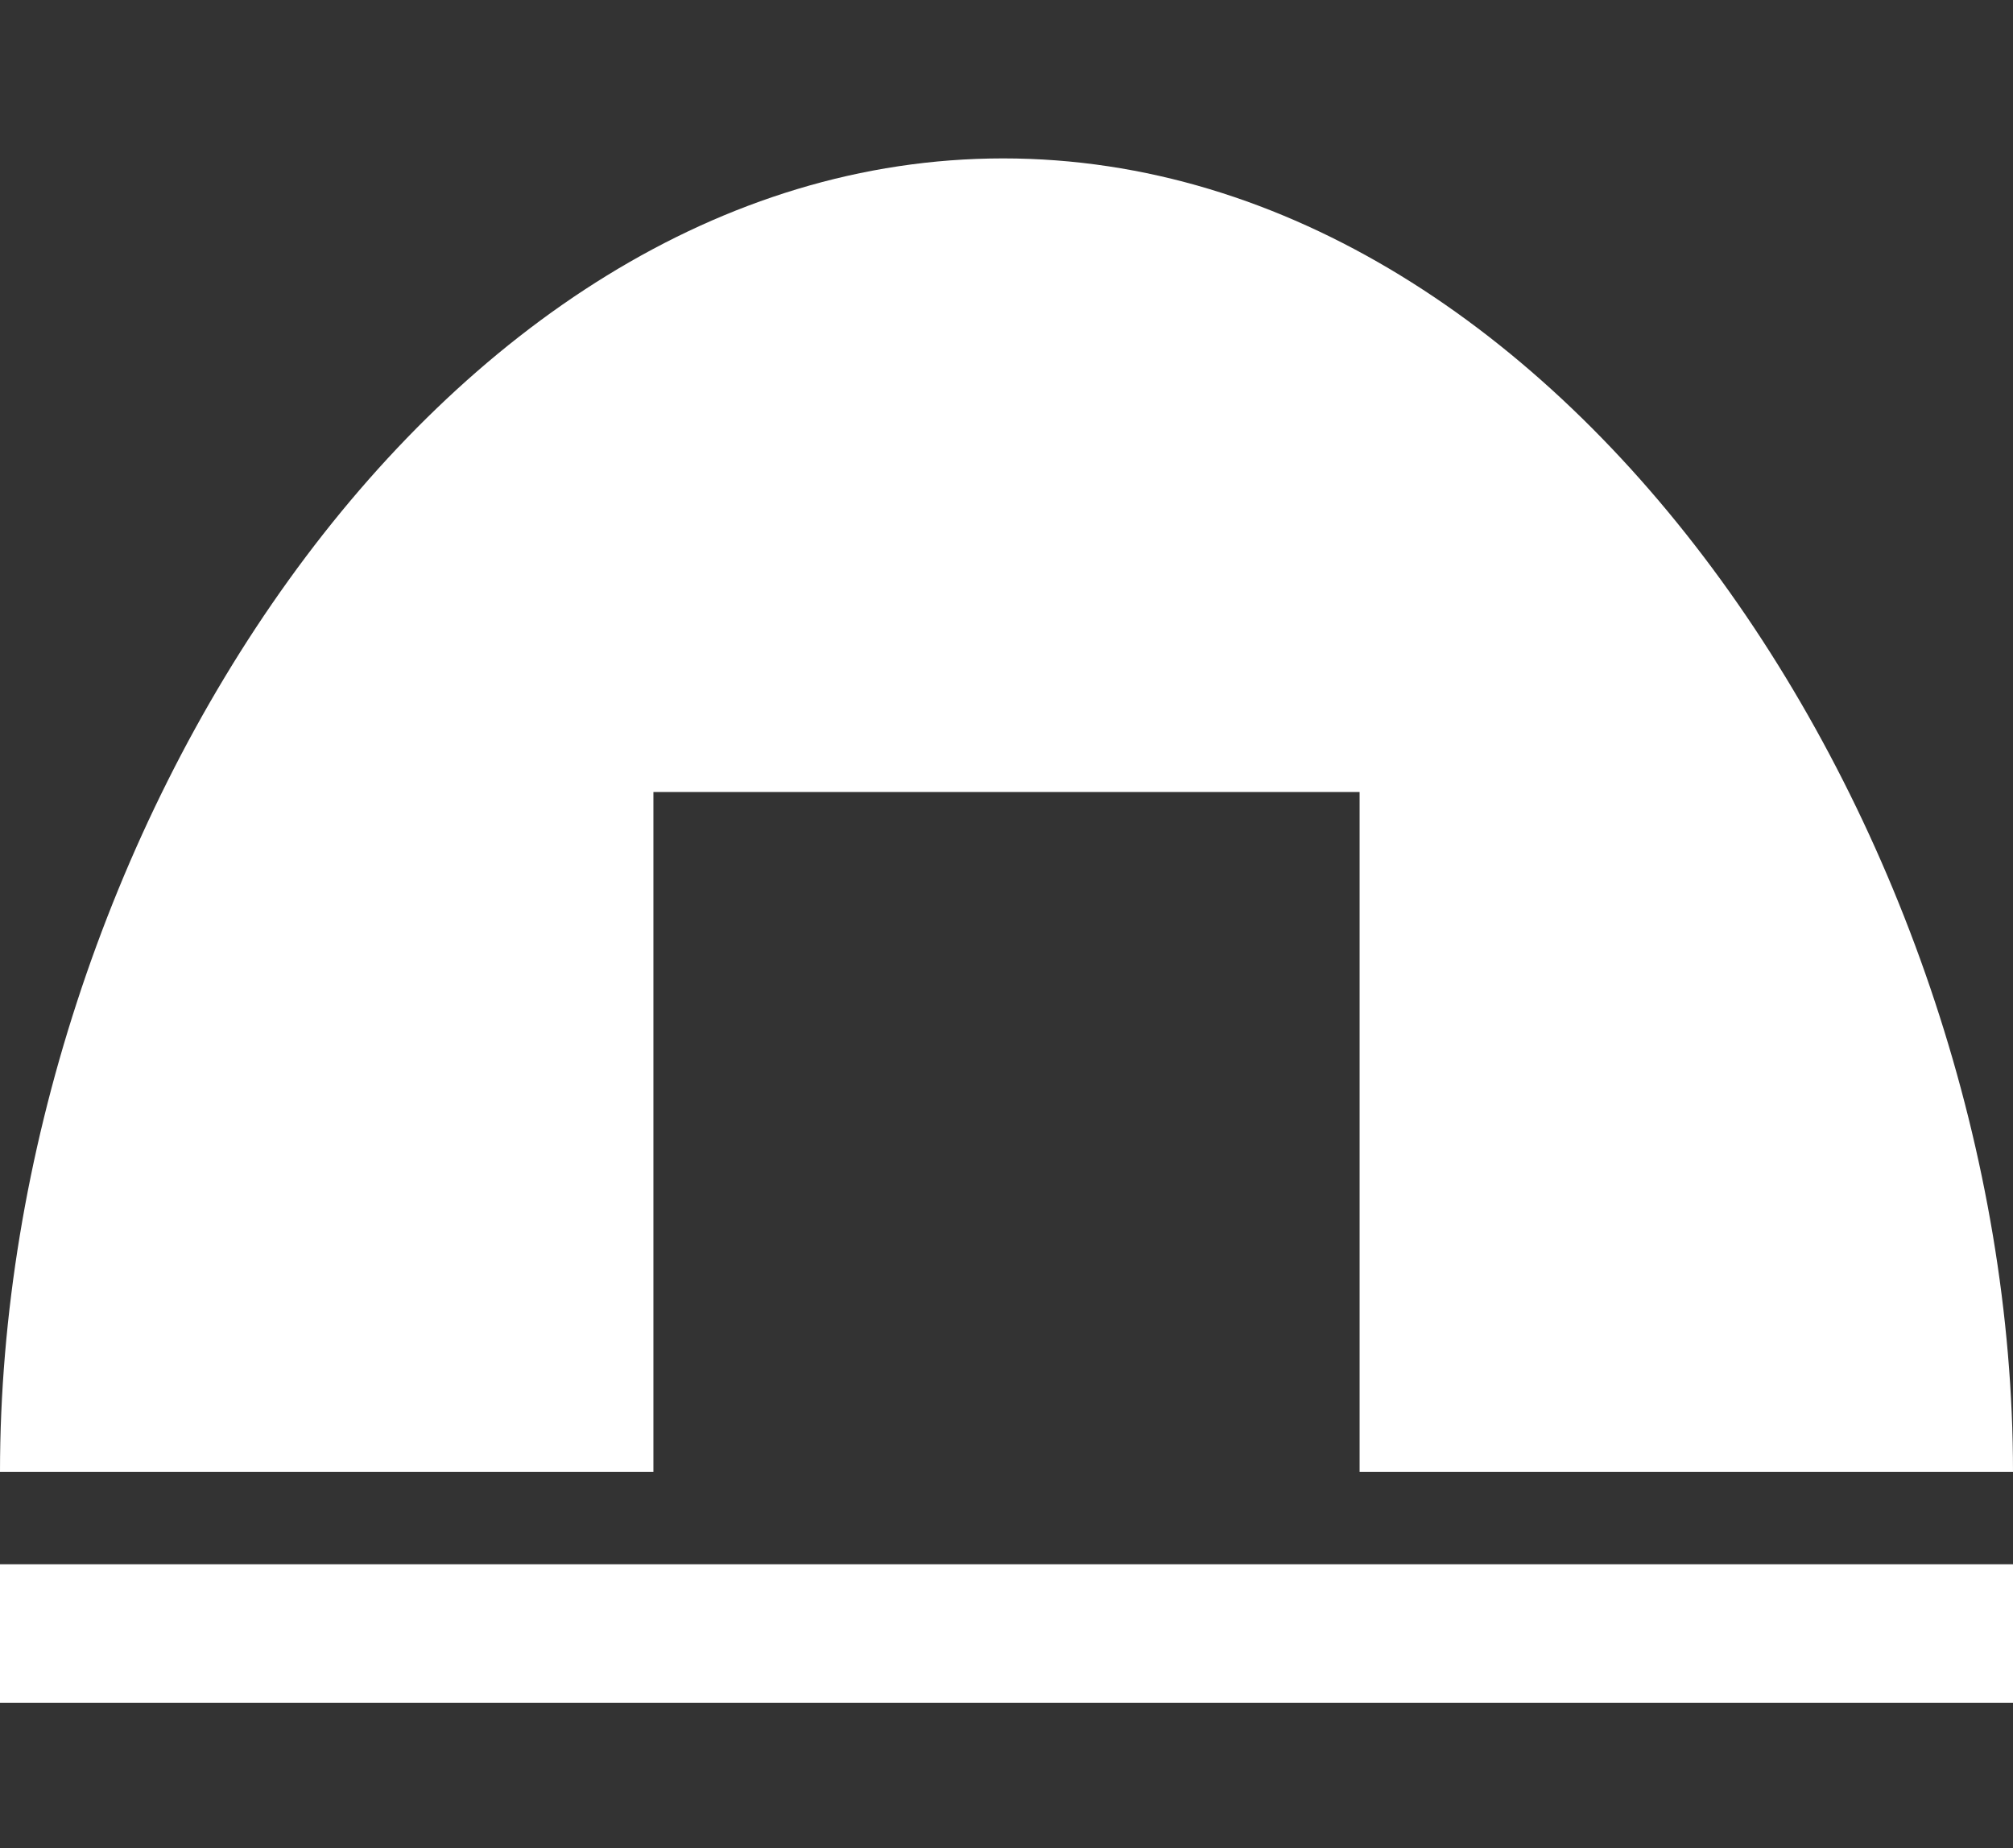 <?xml version="1.0" encoding="utf-8"?>
<!-- Generator: Adobe Illustrator 24.1.2, SVG Export Plug-In . SVG Version: 6.00 Build 0)  -->
<svg version="1.1" id="圖層_1" xmlns="http://www.w3.org/2000/svg" xmlns:xlink="http://www.w3.org/1999/xlink" x="0px" y="0px"
	 viewBox="0 0 30.5 28" style="enable-background:new 0 0 30.5 28;" xml:space="preserve">
<rect x="0" y="0" width="30.5" height="28" fill="#333333" stroke="none"/>
<style type="text/css">
	.st0{fill:#FFFFFF;}
</style>
<g>
	<rect y="23.7" class="st0" width="30.5" height="2.1"/>
	<g>
		<path class="st0" d="M20.6,12v10.3h9.9c0-9.5-6.7-19.9-15.3-19.9S0,12.8,0,22.3h9.9V12H20.6z"/>
	</g>
</g>
</svg>
